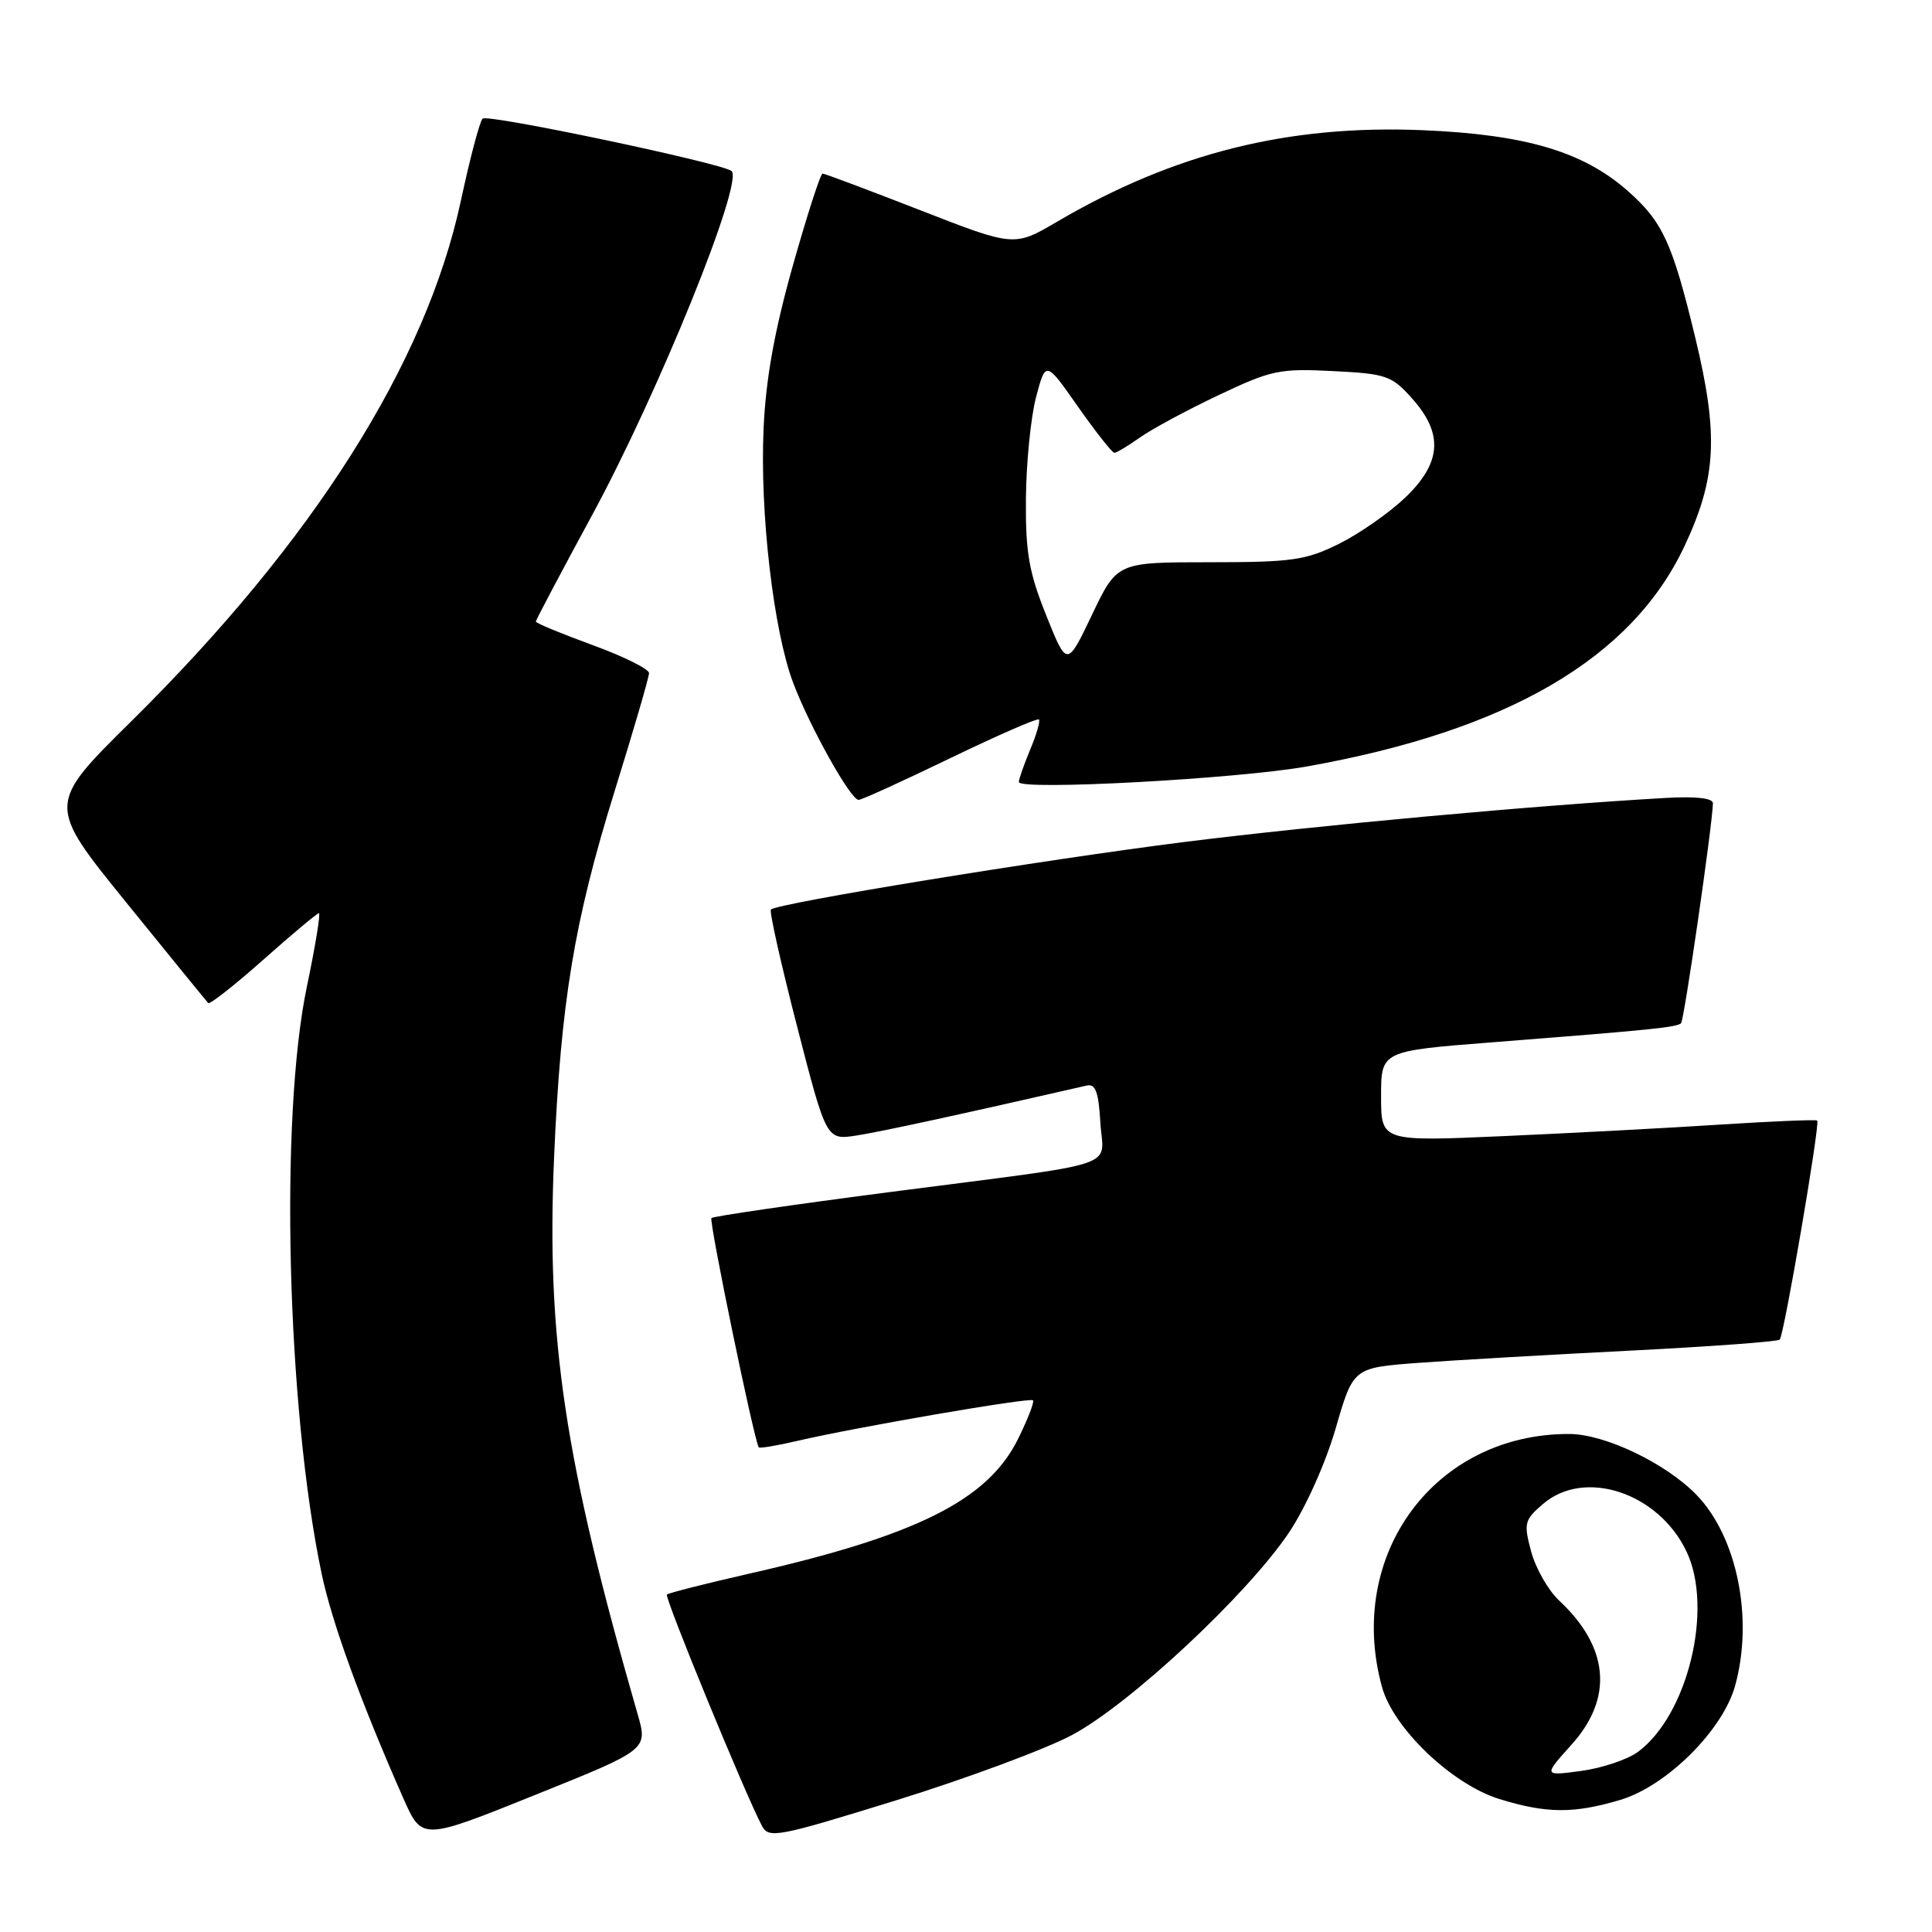 <?xml version="1.0" encoding="UTF-8" standalone="no"?>
<!DOCTYPE svg PUBLIC "-//W3C//DTD SVG 1.1//EN" "http://www.w3.org/Graphics/SVG/1.1/DTD/svg11.dtd" >
<svg xmlns="http://www.w3.org/2000/svg" xmlns:xlink="http://www.w3.org/1999/xlink" version="1.1" viewBox="0 0 256 256">
 <g >
 <path fill="currentColor"
d=" M 84.50 227.17 C 74.80 193.50 72.38 177.39 73.42 153.34 C 74.31 132.77 76.07 122.14 81.44 104.83 C 83.95 96.77 86.00 89.73 86.00 89.19 C 86.00 88.65 82.62 86.97 78.50 85.47 C 74.38 83.96 71.00 82.57 71.00 82.36 C 71.00 82.16 74.36 75.81 78.46 68.25 C 87.26 52.02 98.59 24.06 96.93 22.66 C 95.68 21.62 64.55 15.06 63.94 15.72 C 63.55 16.15 62.27 21.00 61.09 26.50 C 56.47 48.12 41.55 71.71 17.41 95.56 C 6.22 106.61 6.22 106.61 16.71 119.56 C 22.48 126.68 27.37 132.68 27.59 132.91 C 27.80 133.13 31.09 130.54 34.90 127.16 C 38.71 123.77 42.03 121.00 42.26 121.00 C 42.50 121.00 41.78 125.39 40.66 130.75 C 37.04 148.02 38.00 186.41 42.60 208.44 C 43.96 214.96 47.81 225.53 53.46 238.32 C 55.92 243.87 55.92 243.87 70.88 237.85 C 85.84 231.84 85.84 231.84 84.50 227.17 Z  M 142.03 229.91 C 149.72 225.82 165.35 211.22 170.83 203.02 C 173.03 199.72 175.66 193.84 176.99 189.25 C 179.31 181.23 179.31 181.23 187.90 180.59 C 192.63 180.24 205.24 179.51 215.92 178.97 C 226.60 178.43 235.56 177.77 235.82 177.51 C 236.40 176.93 241.20 148.86 240.79 148.48 C 240.63 148.33 234.88 148.57 228.00 149.01 C 221.12 149.46 208.19 150.14 199.25 150.54 C 183.00 151.26 183.00 151.26 183.00 145.26 C 183.00 139.26 183.00 139.26 197.75 138.11 C 218.79 136.47 222.21 136.12 222.75 135.58 C 223.16 135.17 226.90 109.38 226.97 106.44 C 226.99 105.76 224.73 105.50 220.75 105.73 C 203.69 106.69 174.46 109.37 157.00 111.56 C 138.19 113.93 102.99 119.68 102.15 120.52 C 101.92 120.75 103.48 127.71 105.62 136.01 C 109.50 151.08 109.50 151.08 113.50 150.46 C 116.72 149.96 127.19 147.69 144.00 143.84 C 145.16 143.58 145.57 144.69 145.80 148.72 C 146.16 154.94 149.39 153.87 118.10 157.93 C 105.23 159.60 94.50 161.16 94.27 161.40 C 93.91 161.76 99.92 190.87 100.54 191.78 C 100.65 191.94 102.93 191.56 105.62 190.93 C 113.54 189.09 136.47 185.14 136.88 185.55 C 137.08 185.75 136.18 188.07 134.88 190.70 C 130.86 198.79 121.44 203.50 99.13 208.55 C 93.43 209.85 88.59 211.08 88.37 211.29 C 88.02 211.65 98.80 237.89 100.98 241.97 C 101.88 243.64 103.09 243.40 118.78 238.54 C 128.05 235.67 138.51 231.78 142.03 229.91 Z  M 214.68 238.50 C 220.82 236.68 228.27 229.28 229.91 223.38 C 232.38 214.48 230.18 203.62 224.78 198.06 C 220.70 193.87 212.65 190.02 207.93 190.01 C 190.16 189.96 178.31 205.95 183.11 223.50 C 184.61 229.01 192.41 236.45 198.70 238.39 C 204.95 240.31 208.52 240.33 214.68 238.50 Z  M 125.90 100.47 C 132.17 97.44 137.46 95.13 137.66 95.33 C 137.86 95.53 137.35 97.32 136.51 99.31 C 135.68 101.31 135.00 103.24 135.00 103.62 C 135.00 104.77 163.94 103.21 173.17 101.56 C 199.82 96.82 216.26 87.21 223.23 72.31 C 227.45 63.31 227.74 57.62 224.63 44.73 C 221.58 32.11 220.31 29.36 215.63 25.25 C 209.73 20.07 202.09 17.82 188.50 17.25 C 170.69 16.51 155.58 20.29 140.10 29.36 C 134.39 32.71 134.39 32.71 121.95 27.86 C 115.10 25.19 109.27 23.00 109.00 23.00 C 108.72 23.00 106.94 28.51 105.04 35.25 C 102.61 43.88 101.47 50.24 101.18 56.77 C 100.67 67.94 102.50 83.61 105.10 90.48 C 107.32 96.35 112.72 106.00 113.77 105.99 C 114.17 105.99 119.63 103.50 125.90 100.47 Z  M 208.25 231.16 C 213.80 224.99 213.22 218.26 206.58 212.07 C 205.15 210.73 203.49 207.82 202.89 205.60 C 201.88 201.83 201.98 201.41 204.46 199.28 C 209.97 194.54 219.78 197.79 223.48 205.60 C 227.07 213.17 223.63 227.30 217.00 232.16 C 215.62 233.16 212.25 234.29 209.50 234.66 C 204.50 235.33 204.50 235.33 208.25 231.16 Z  M 138.62 81.52 C 136.33 75.80 135.88 73.20 135.94 66.07 C 135.98 61.36 136.58 55.31 137.28 52.64 C 138.56 47.78 138.56 47.78 142.84 53.89 C 145.20 57.25 147.37 60.00 147.66 60.00 C 147.95 60.00 149.46 59.09 151.02 57.99 C 152.57 56.88 157.25 54.36 161.42 52.38 C 168.45 49.04 169.54 48.81 176.60 49.17 C 183.70 49.52 184.40 49.77 187.10 52.79 C 191.30 57.48 191.02 61.34 186.15 65.98 C 184.03 67.99 180.09 70.74 177.40 72.07 C 173.02 74.24 171.21 74.50 160.26 74.50 C 148.02 74.50 148.02 74.50 144.70 81.45 C 141.38 88.41 141.38 88.41 138.62 81.52 Z "/>
</g>
</svg>
